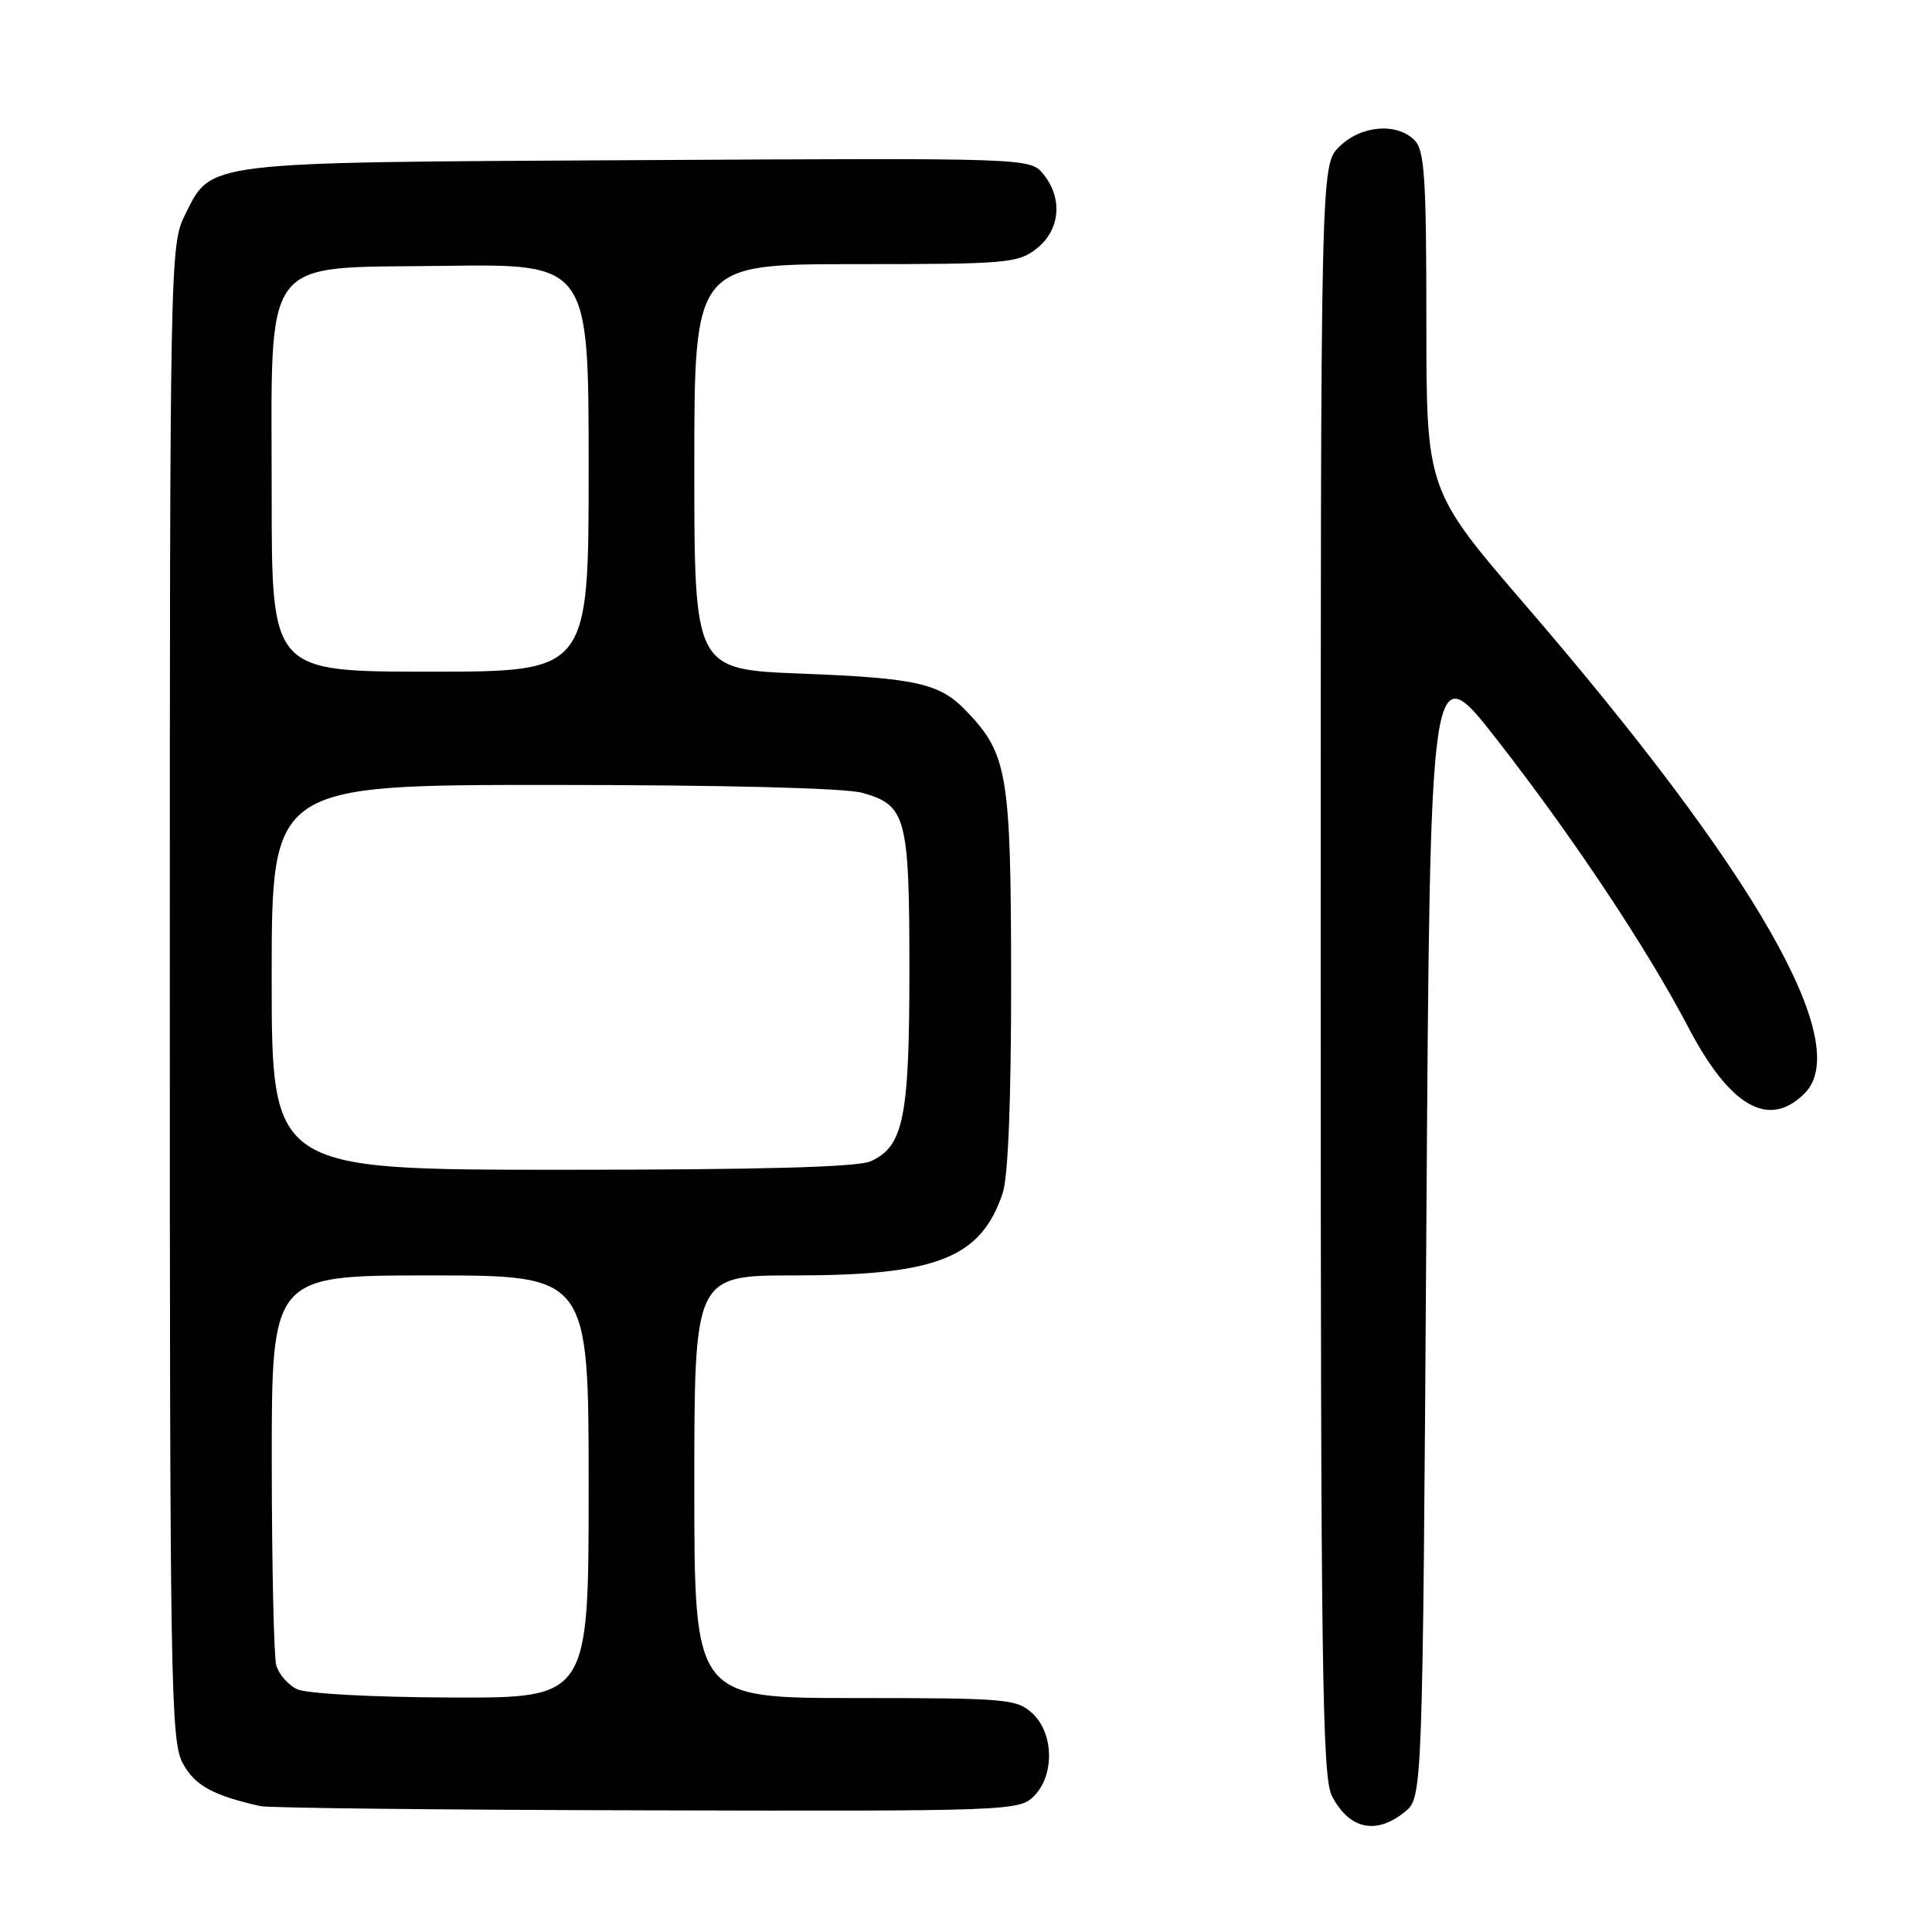 <?xml version="1.0" encoding="UTF-8" standalone="no"?>
<!DOCTYPE svg PUBLIC "-//W3C//DTD SVG 1.1//EN" "http://www.w3.org/Graphics/SVG/1.1/DTD/svg11.dtd" >
<svg xmlns="http://www.w3.org/2000/svg" xmlns:xlink="http://www.w3.org/1999/xlink" version="1.1" viewBox="0 0 256 256">
 <g >
 <path fill="currentColor"
d=" M 186.14 240.09 C 188.50 238.18 188.50 238.18 189.00 162.41 C 189.50 86.65 189.50 86.65 198.41 98.08 C 208.46 110.97 218.21 125.63 223.69 136.09 C 229.24 146.68 234.38 149.62 239.12 144.88 C 245.66 138.34 232.69 115.66 202.16 80.22 C 189.00 64.94 189.00 64.94 189.00 42.54 C 189.00 23.51 188.76 19.91 187.43 18.57 C 185.05 16.20 180.29 16.62 177.45 19.45 C 175.00 21.91 175.00 21.91 175.00 128.50 C 175.00 220.63 175.20 235.49 176.48 237.96 C 178.77 242.39 182.32 243.18 186.14 240.09 Z  M 137.00 238.00 C 139.75 235.25 139.65 229.69 136.81 227.04 C 134.75 225.12 133.38 225.00 113.31 225.00 C 92.00 225.00 92.00 225.00 92.00 197.00 C 92.00 169.00 92.00 169.00 105.32 169.00 C 124.15 169.00 129.98 166.69 132.86 158.10 C 133.59 155.91 133.99 145.77 133.98 129.60 C 133.95 102.51 133.52 99.92 128.02 94.19 C 124.53 90.55 121.46 89.85 106.25 89.26 C 92.00 88.71 92.00 88.71 92.00 61.85 C 92.00 35.00 92.00 35.00 113.37 35.00 C 133.47 35.00 134.89 34.88 137.37 32.93 C 140.48 30.48 140.86 26.27 138.25 23.08 C 136.50 20.93 136.50 20.93 84.50 21.22 C 26.40 21.53 28.09 21.33 24.50 28.50 C 22.54 32.42 22.50 34.50 22.50 131.50 C 22.50 223.52 22.62 230.72 24.23 233.67 C 25.84 236.60 28.20 237.90 34.50 239.32 C 35.60 239.57 58.66 239.82 85.75 239.88 C 133.75 240.00 135.05 239.95 137.00 238.00 Z  M 39.34 223.82 C 38.15 223.24 36.92 221.81 36.60 220.64 C 36.29 219.46 36.02 207.36 36.01 193.75 C 36.00 169.00 36.00 169.00 57.00 169.00 C 78.00 169.00 78.00 169.00 78.00 197.00 C 78.00 225.00 78.00 225.00 59.75 224.93 C 49.24 224.89 40.58 224.42 39.34 223.82 Z  M 36.00 129.50 C 36.00 104.00 36.00 104.00 73.25 104.01 C 95.91 104.01 111.96 104.42 114.24 105.05 C 120.08 106.67 120.50 108.25 120.50 128.50 C 120.50 148.08 119.73 151.89 115.39 153.87 C 113.68 154.65 100.90 155.00 74.45 155.00 C 36.00 155.00 36.00 155.00 36.00 129.50 Z  M 36.00 65.75 C 36.00 33.25 34.27 35.57 58.75 35.23 C 78.00 34.96 78.00 34.96 78.00 61.98 C 78.00 89.00 78.00 89.00 57.00 89.00 C 36.00 89.00 36.00 89.00 36.00 65.75 Z "/>
</g>
</svg>